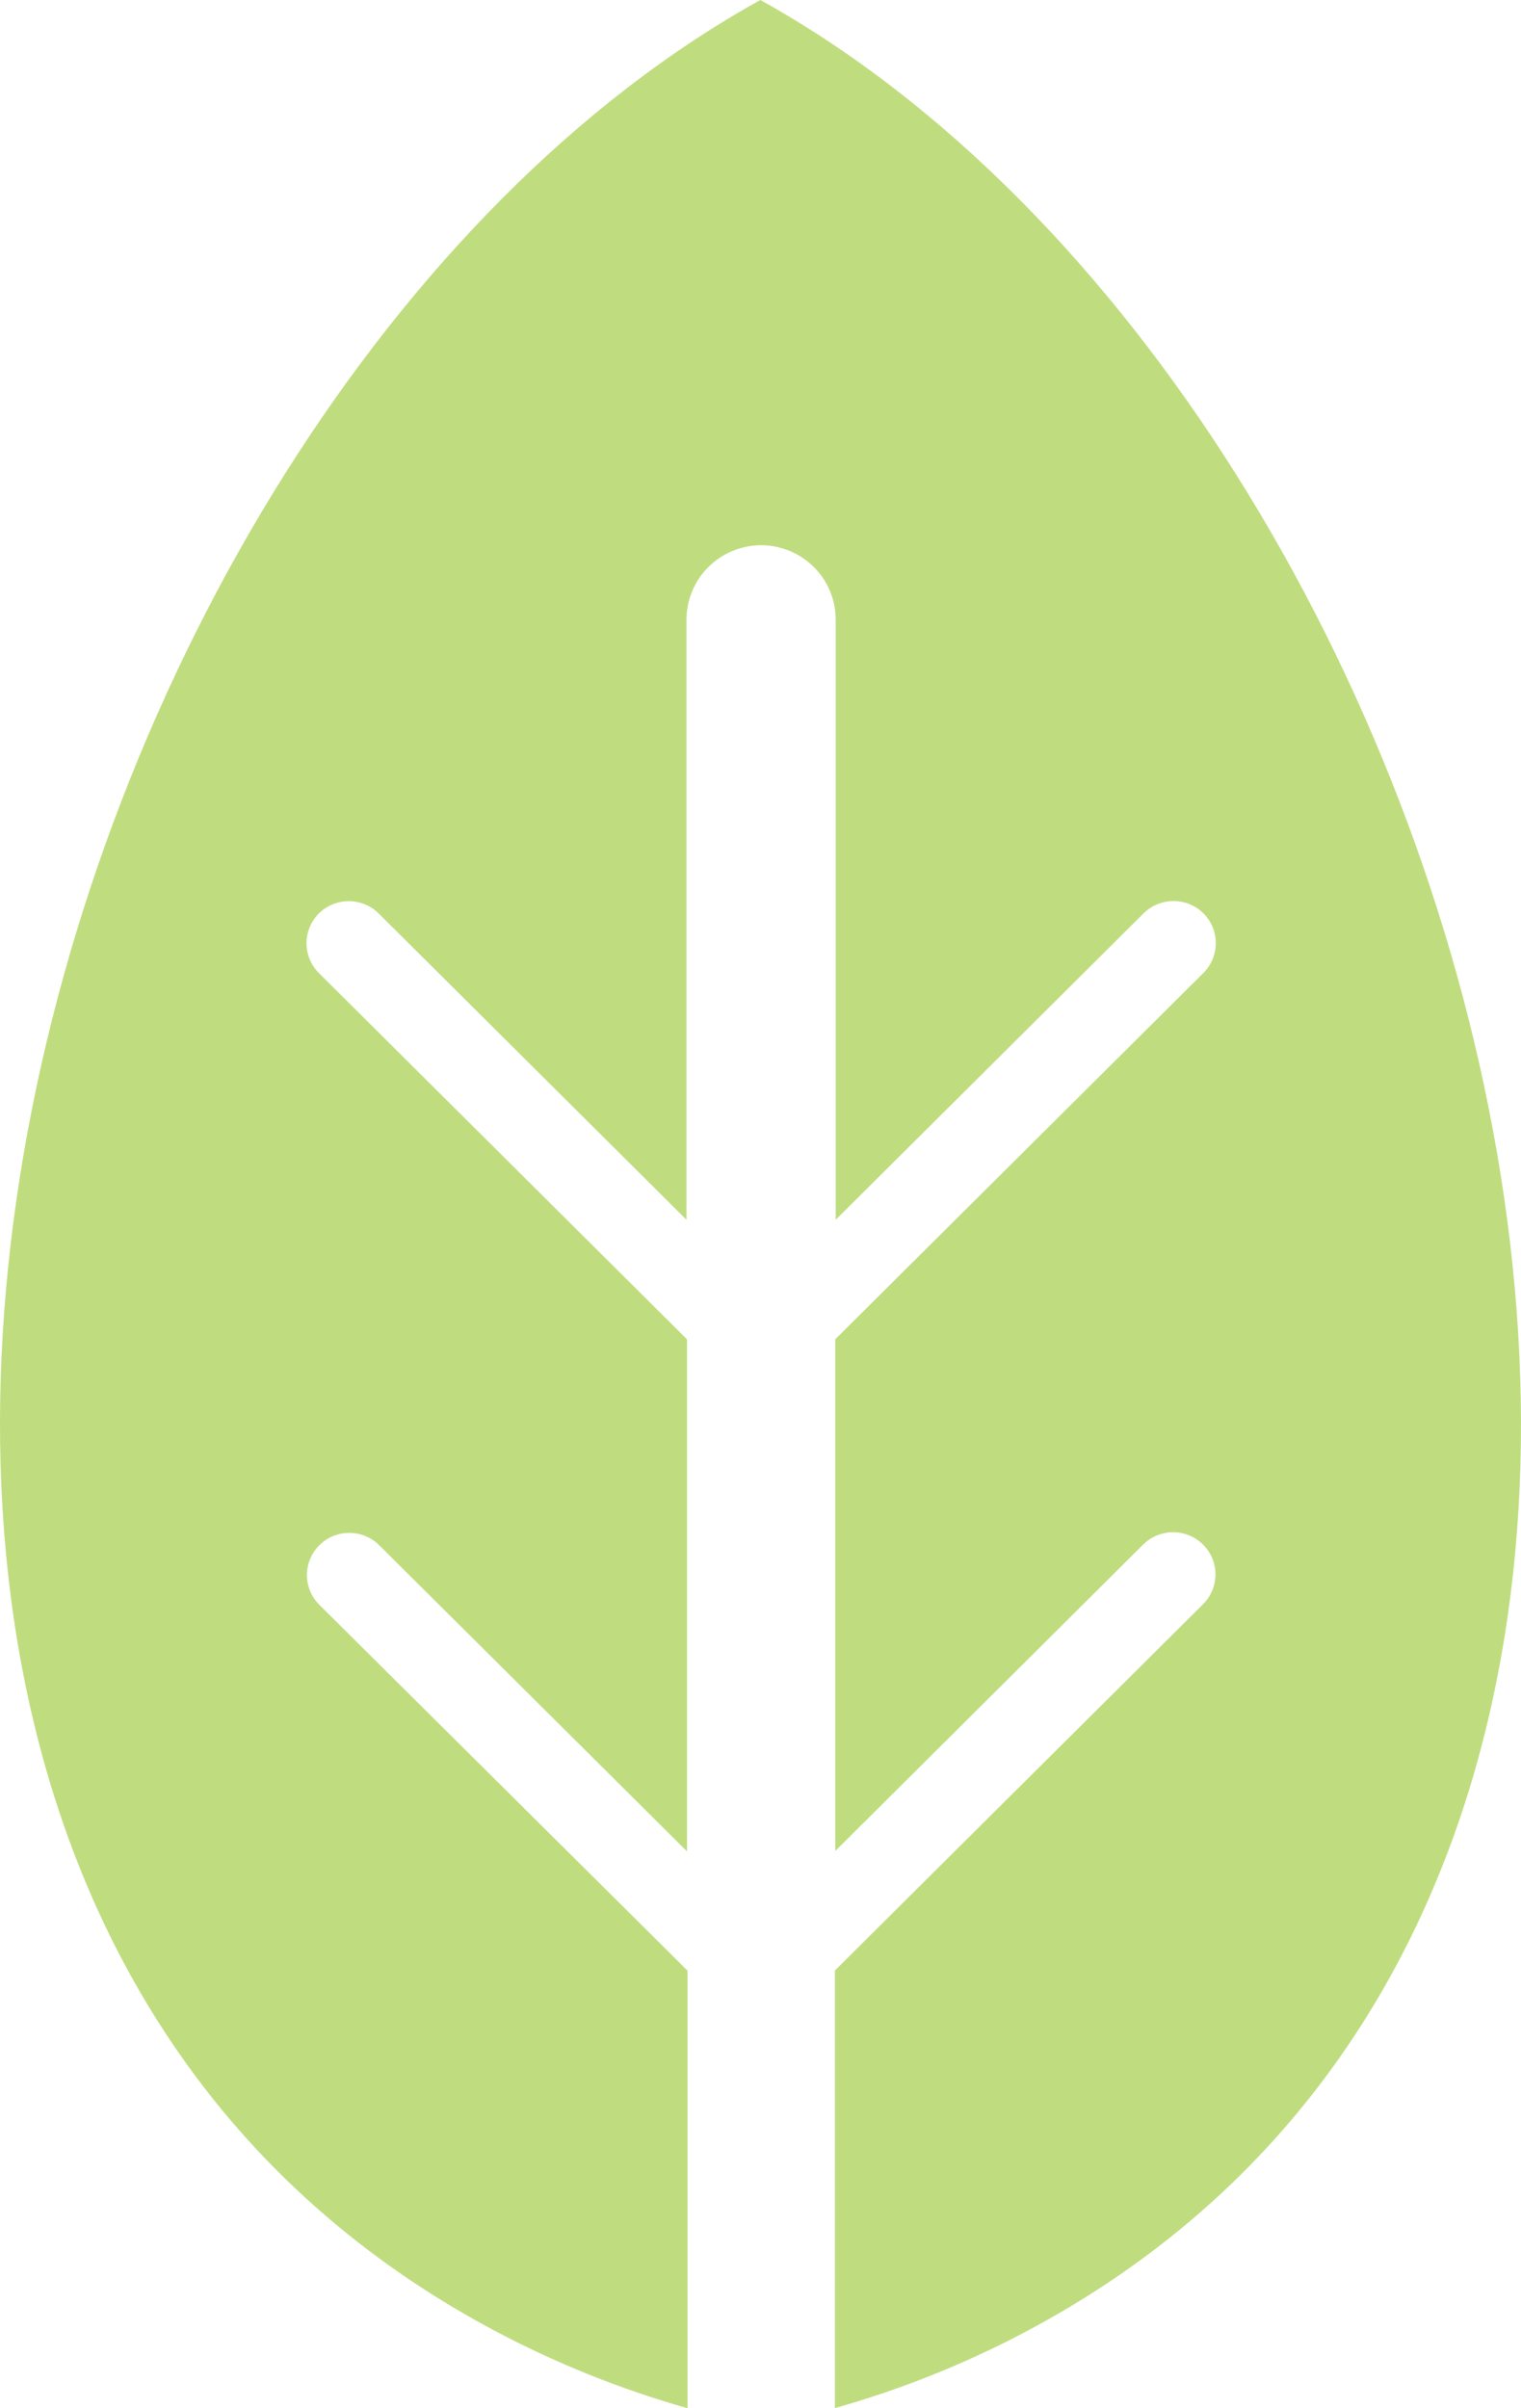 <svg width="156" height="247" viewBox="0 0 156 247" fill="none" xmlns="http://www.w3.org/2000/svg">
<path d="M103.388 240.091C97.703 242.949 91.757 245.259 85.63 246.99V202.111L123.39 164.538C124.205 163.727 124.663 162.627 124.663 161.48C124.663 160.333 124.205 159.233 123.39 158.422C122.575 157.611 121.47 157.155 120.317 157.155C119.164 157.155 118.059 157.611 117.244 158.422L85.672 189.847V137.36L123.432 99.787C124.242 98.976 124.697 97.878 124.697 96.734C124.697 95.591 124.242 94.493 123.432 93.682C122.616 92.872 121.511 92.418 120.359 92.418C119.207 92.418 118.102 92.872 117.286 93.682L85.714 125.107V63.529C85.708 61.513 84.901 59.581 83.468 58.156C82.035 56.73 80.094 55.926 78.067 55.921C76.039 55.924 74.095 56.726 72.66 58.152C71.225 59.578 70.416 61.511 70.41 63.529V125.107L38.839 93.692C38.025 92.883 36.921 92.429 35.771 92.429C34.62 92.429 33.517 92.883 32.703 93.692C31.892 94.504 31.438 95.601 31.438 96.745C31.438 97.889 31.892 98.986 32.703 99.798L70.463 137.371V189.889L38.891 158.485C38.076 157.675 36.971 157.221 35.819 157.222C34.668 157.223 33.563 157.679 32.75 158.49C31.936 159.301 31.48 160.4 31.48 161.546C31.482 162.692 31.94 163.791 32.755 164.601L70.515 202.121V247C64.39 245.265 58.444 242.955 52.758 240.101C-39.556 193.594 2.463 41.873 77.984 0C153.504 41.873 195.512 193.594 103.388 240.091Z" fill="#80BC00" fill-opacity="0.5"/>
</svg>
